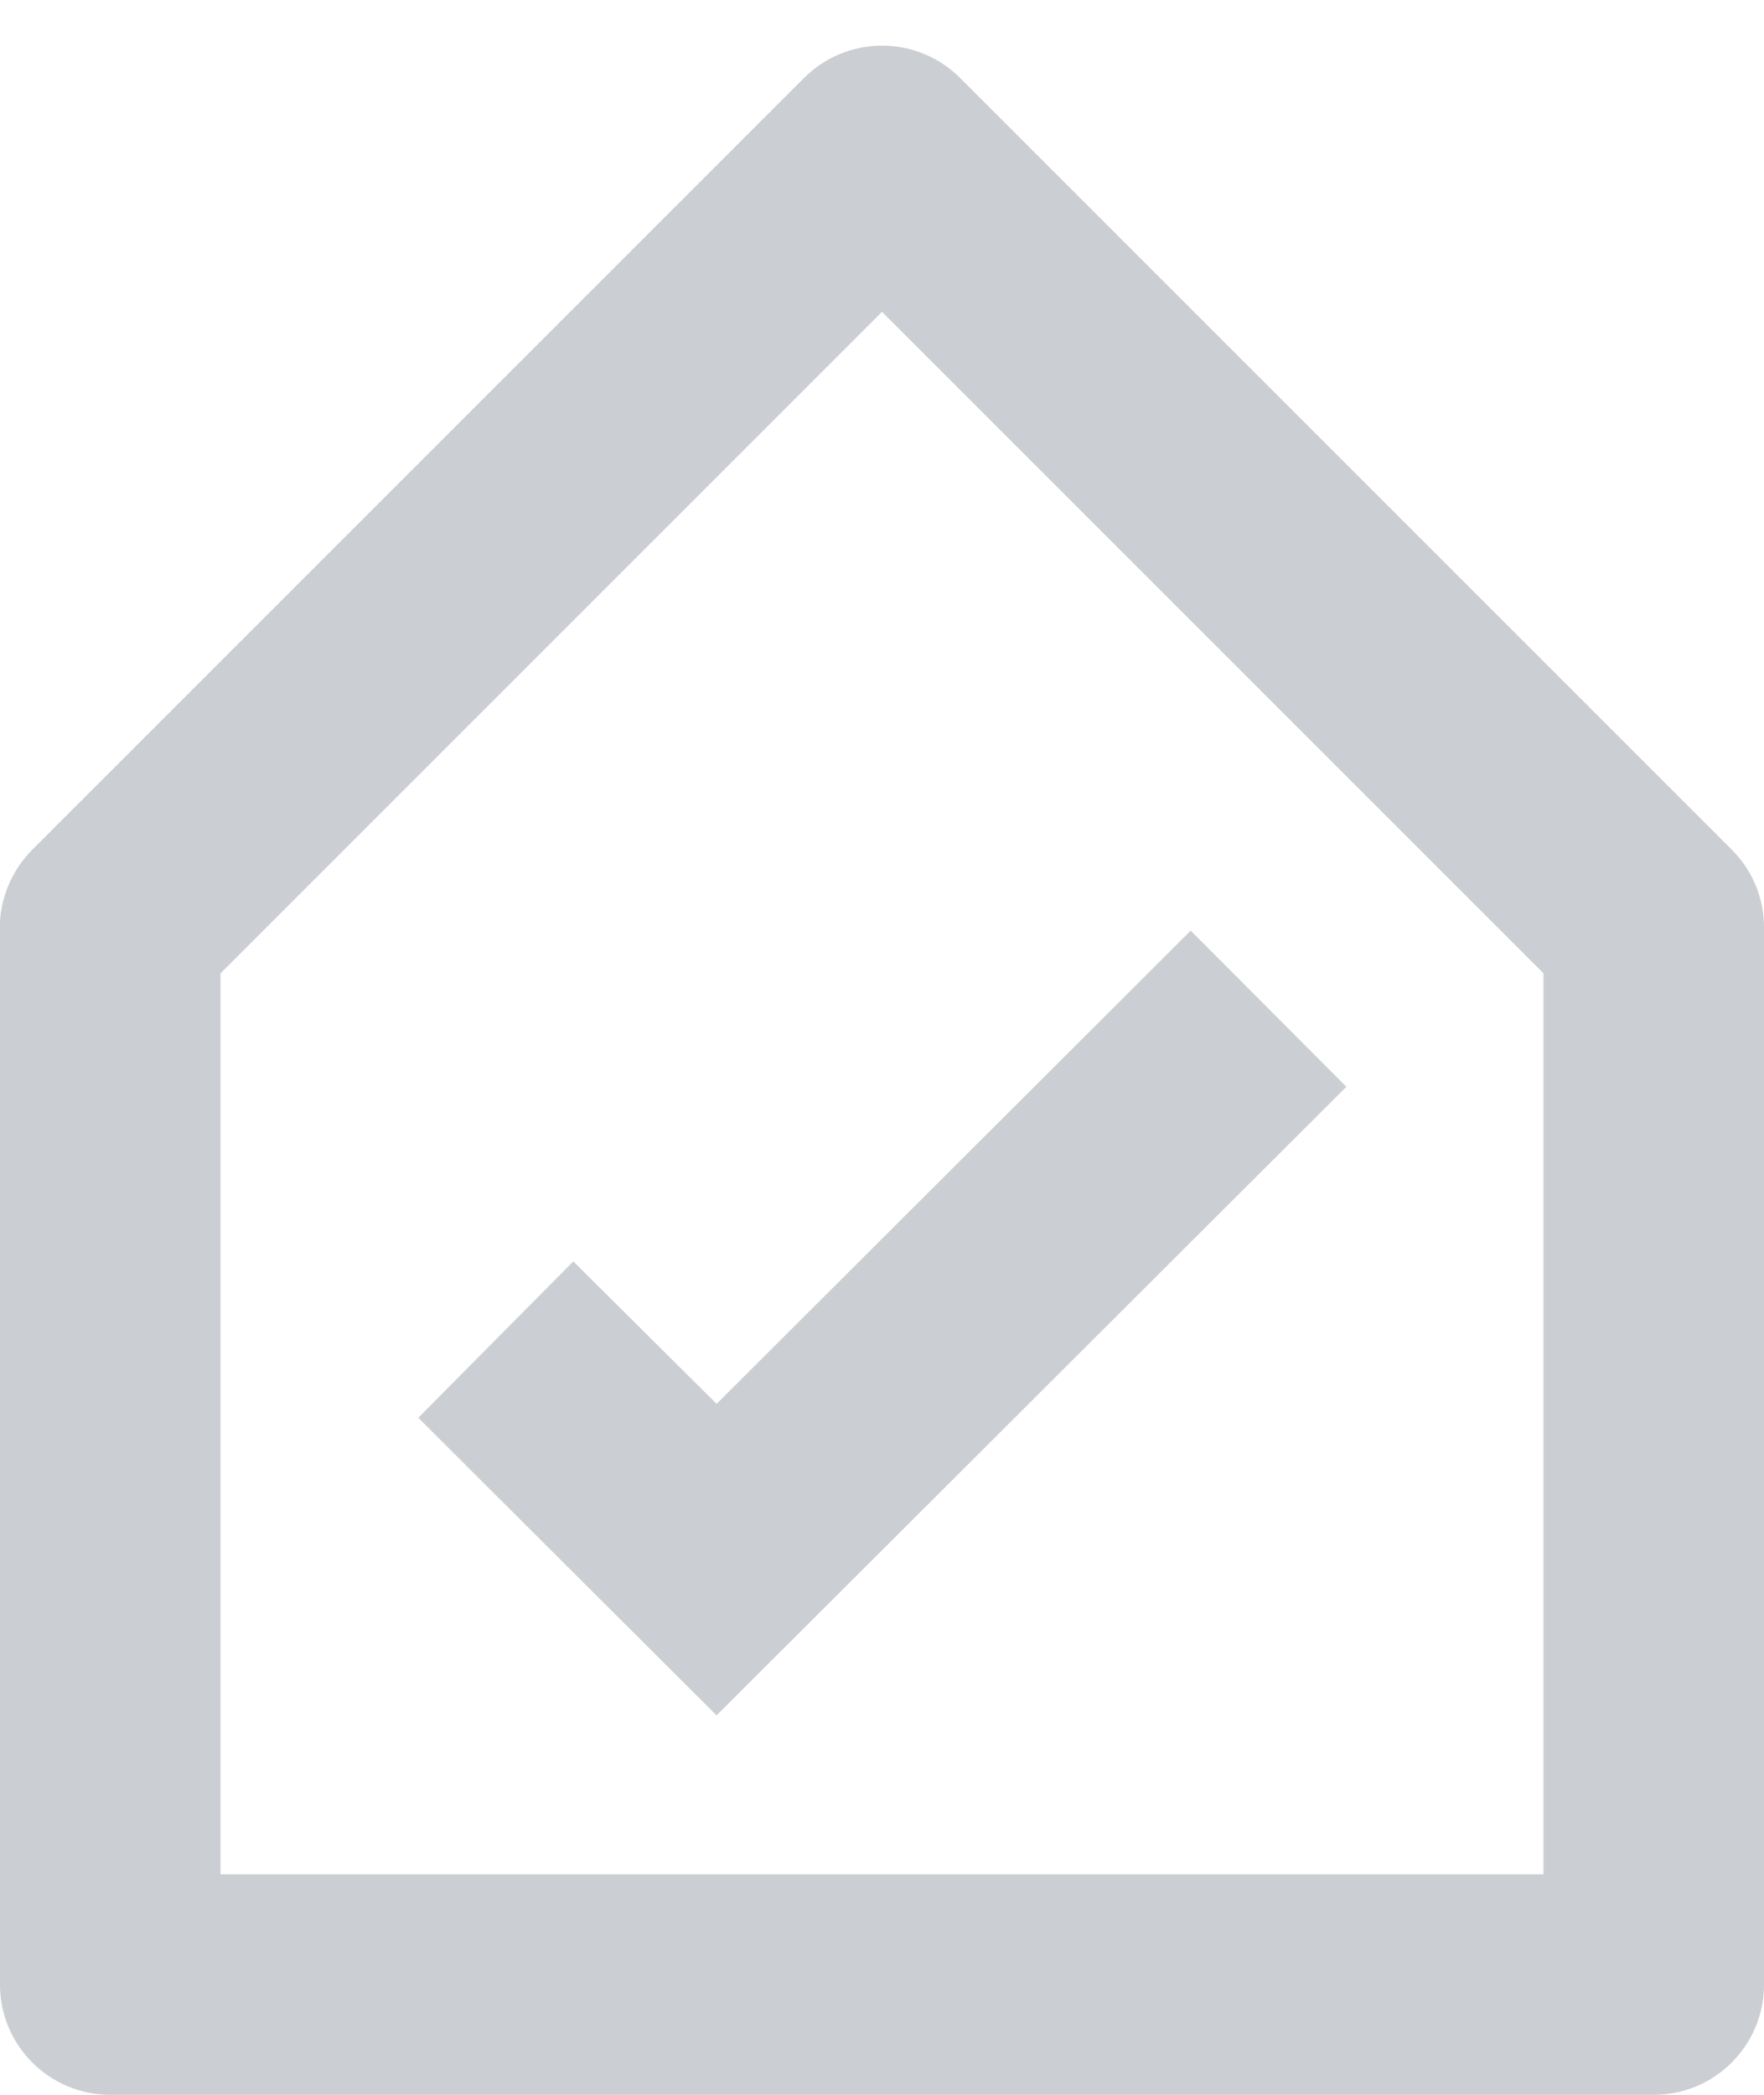 <svg width="16" height="19" viewBox="0 0 16 19" fill="none" xmlns="http://www.w3.org/2000/svg">
<path d="M15 19H1C0.448 19 0 18.552 0 18V8.357C0.015 8.112 0.12 7.881 0.293 7.707L7.293 0.707C7.481 0.519 7.735 0.414 8.001 0.414C8.266 0.414 8.52 0.519 8.708 0.707L15.708 7.707C15.896 7.894 16.001 8.149 16 8.414V18C16 18.552 15.552 19 15 19ZM8 2.828L2 8.828V17H14V8.828L8 2.828ZM6.5 15.559L3.794 12.859L5.2 11.441L6.5 12.733L10.8 8.441L12.212 9.857L6.5 15.558V15.559Z" fill="#CBCED2"/>
</svg>
